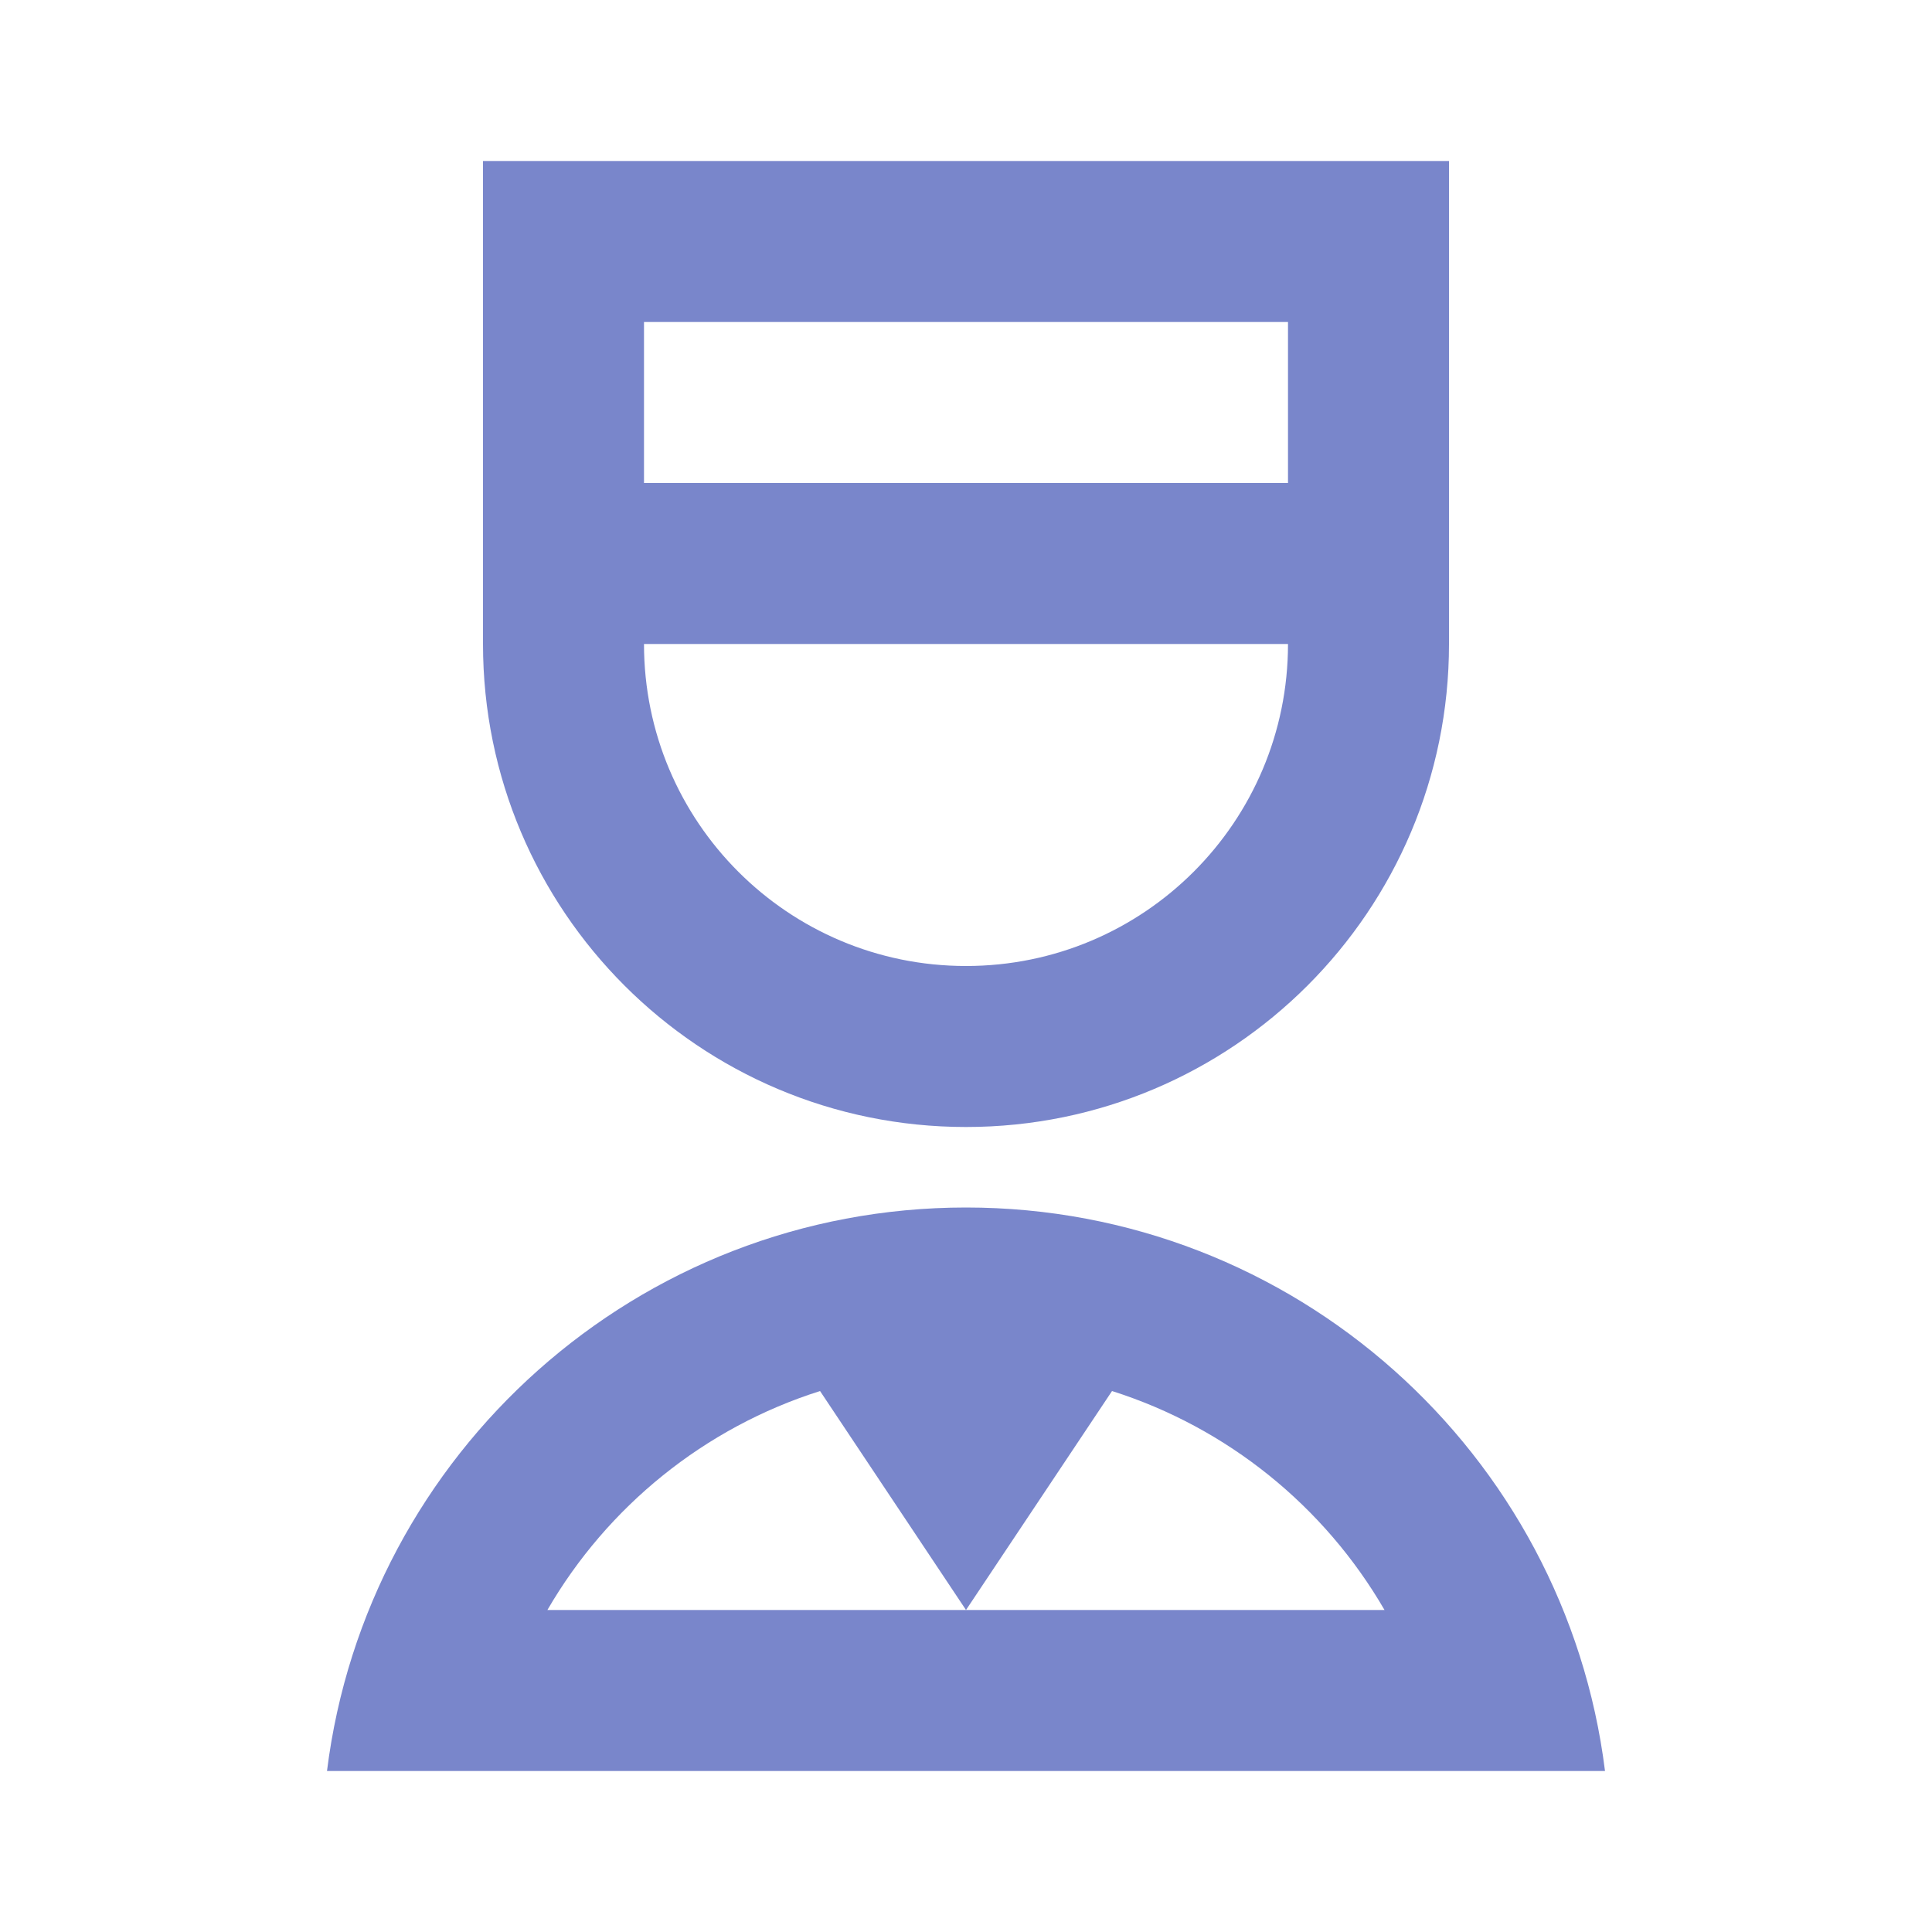 <svg width="24" height="24" viewBox="0 0 24 24" fill="#7986CB" xmlns="http://www.w3.org/2000/svg">
<path d="M12 15C16.08 15 19.446 18.054 19.938 22H4.062C4.554 18.054 7.92 15 12 15ZM10.187 17.28C8.753 17.734 7.546 18.713 6.8 20H12L10.187 17.28ZM13.814 17.28L12 20H17.199C16.454 18.713 15.247 17.734 13.814 17.28ZM18 2V8C18 11.314 15.314 14 12 14C8.686 14 6 11.314 6 8V2H18ZM8 8C8 10.21 9.79 12 12 12C14.21 12 16 10.21 16 8H8ZM16 4H8V6H16V4Z" fill="#7986CB"/>
</svg>
